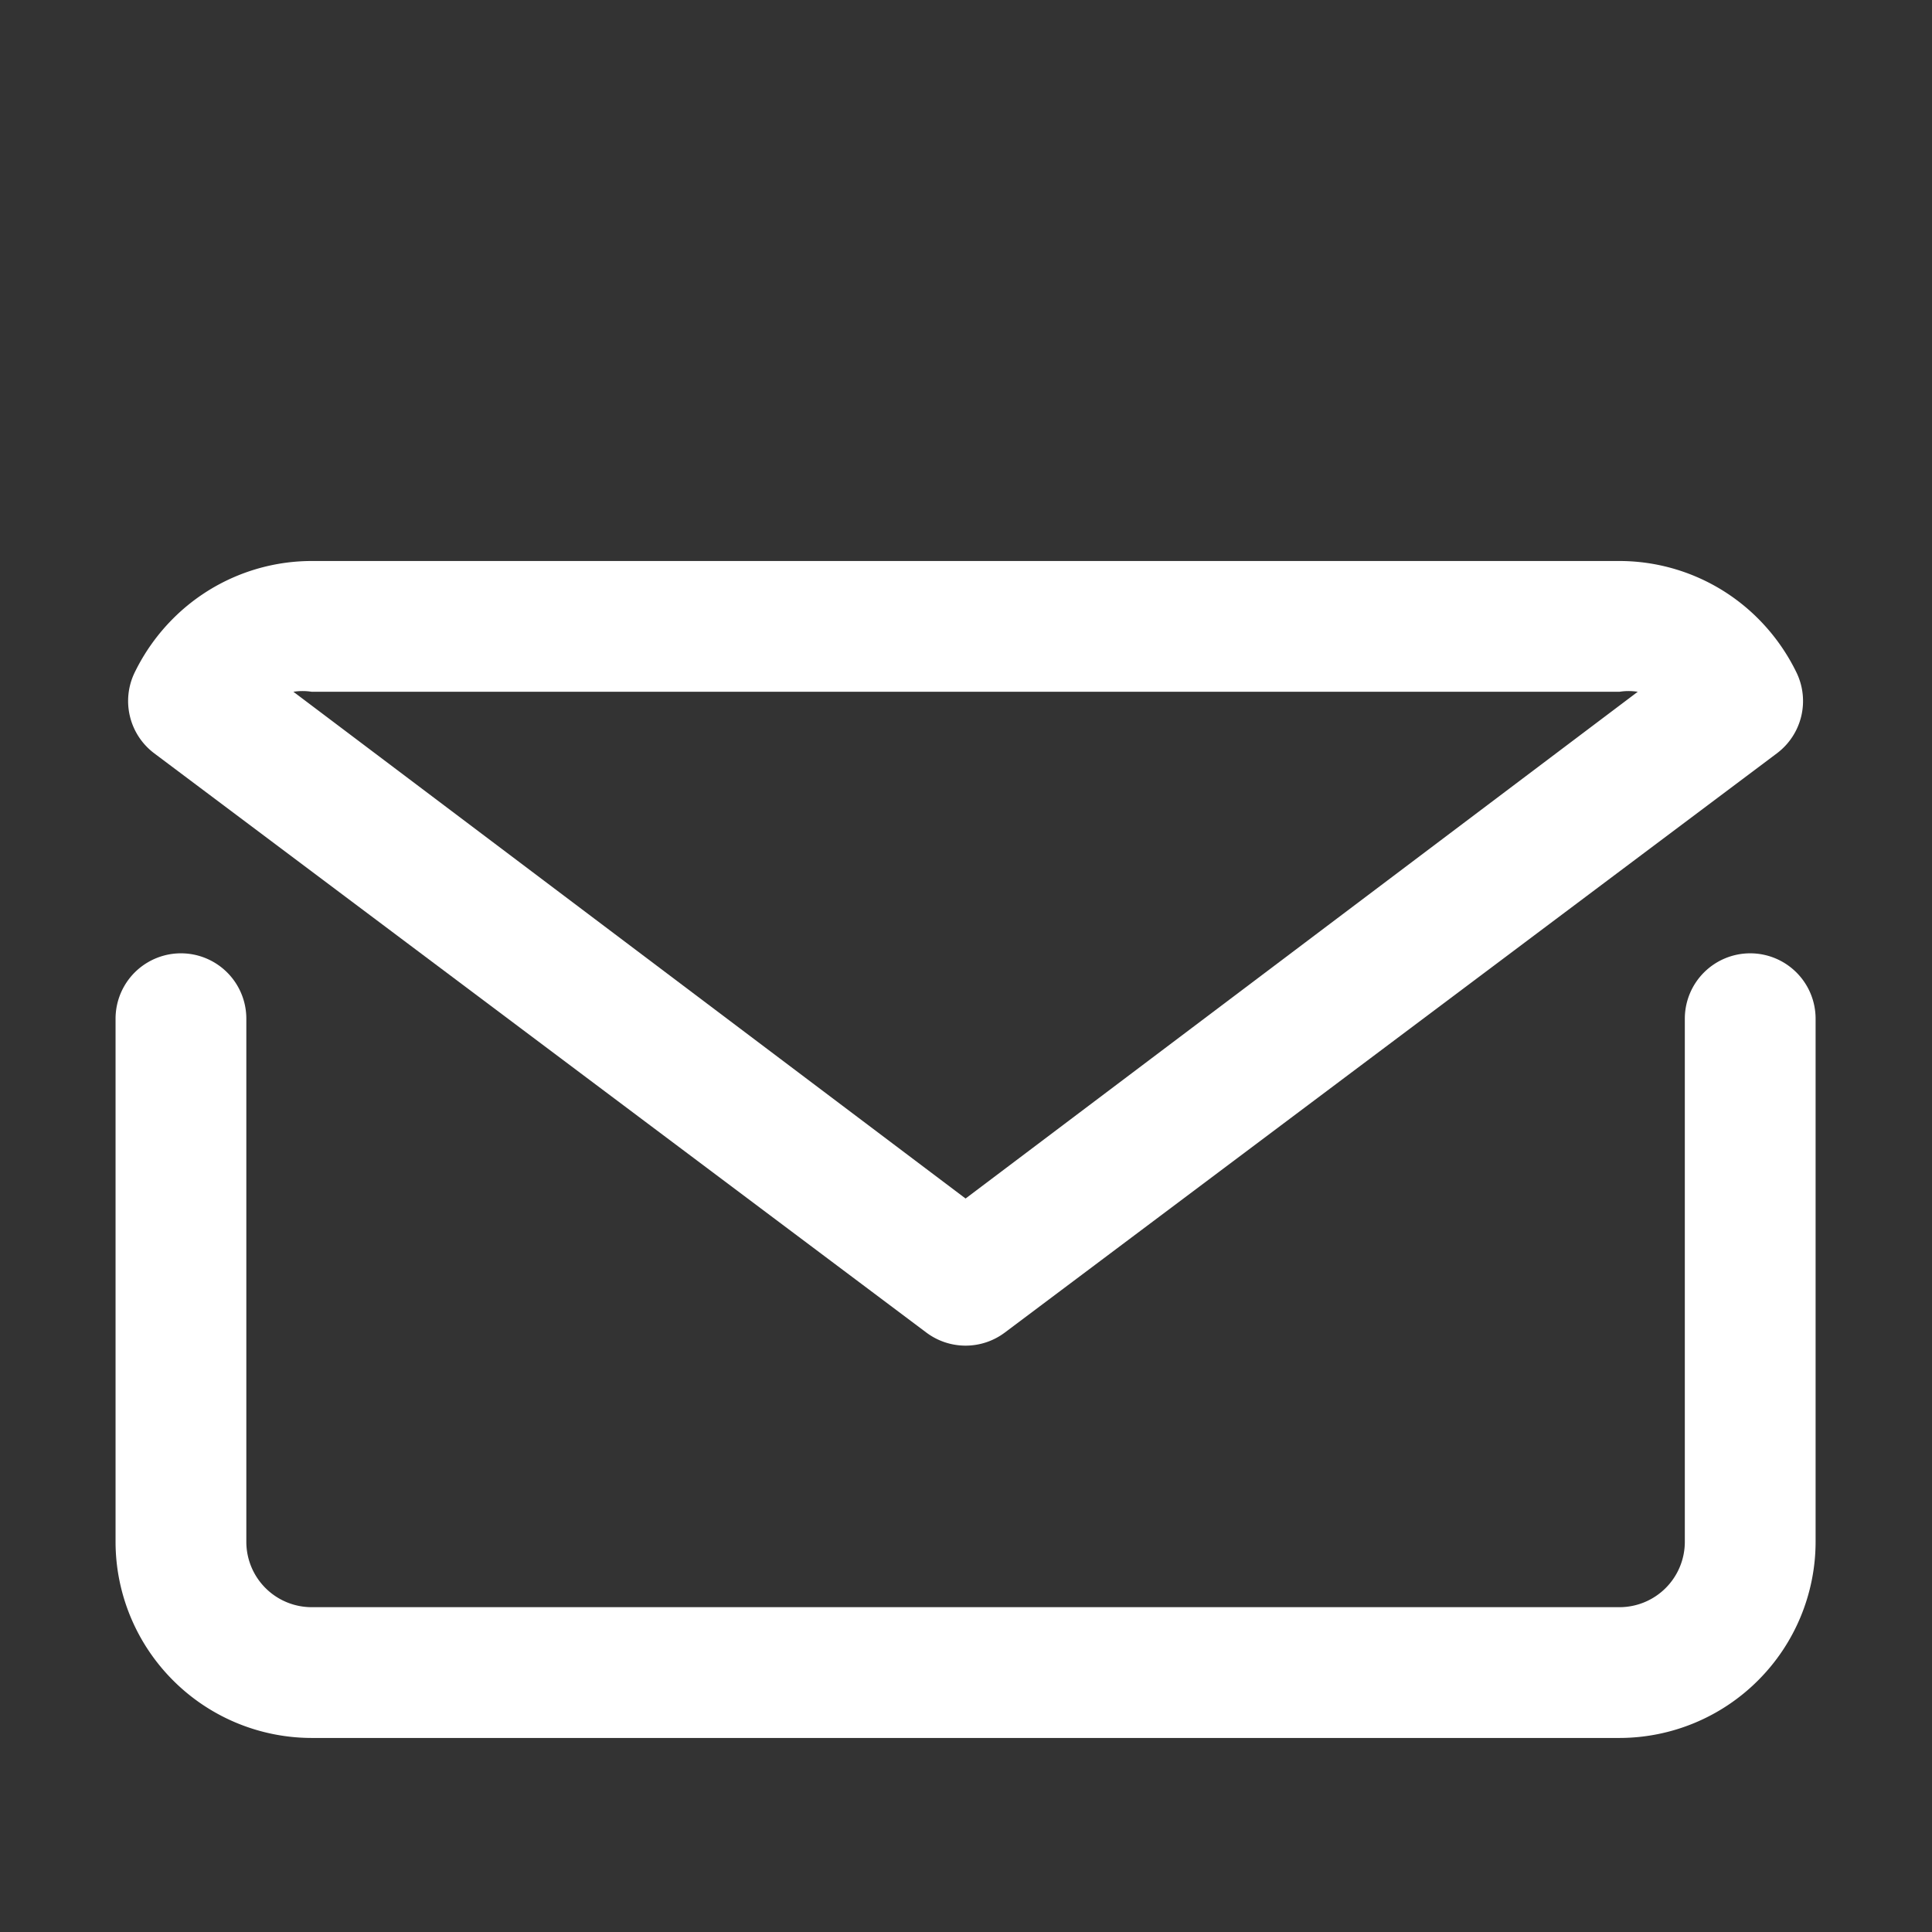 <?xml version="1.0" encoding="UTF-8" standalone="no"?>
<svg
   xmlns:dc="http://purl.org/dc/elements/1.1/"
   xmlns:cc="http://creativecommons.org/ns#"
   xmlns:rdf="http://www.w3.org/1999/02/22-rdf-syntax-ns#"
   xmlns:svg="http://www.w3.org/2000/svg"
   xmlns="http://www.w3.org/2000/svg"
   xmlns:sodipodi="http://sodipodi.sourceforge.net/DTD/sodipodi-0.dtd"
   xmlns:inkscape="http://www.inkscape.org/namespaces/inkscape"
   viewBox="0 0 32 32"
   version="1.1"
   id="svg9"
   sodipodi:docname="email.svg"
   inkscape:version="0.92.3 (2405546, 2018-03-11)">
  <rect x="0" y="0" width="32" height="32" fill="#333333" stroke="none"/>
  <defs
     id="defs13" />
  <sodipodi:namedview
     pagecolor="#ffffff"
     bordercolor="#666666"
     borderopacity="1"
     objecttolerance="10"
     gridtolerance="10"
     guidetolerance="10"
     inkscape:pageopacity="0"
     inkscape:pageshadow="2"
     inkscape:window-width="1896"
     inkscape:window-height="979"
     id="namedview11"
     showgrid="false"
     inkscape:zoom="7.375"
     inkscape:cx="-6.5084746"
     inkscape:cy="16"
     inkscape:window-x="8"
     inkscape:window-y="48"
     inkscape:window-maximized="0"
     inkscape:current-layer="svg9" />
  <title
     id="title2" />
  <g
     data-name="mail email e-mail letter"
     id="mail_email_e-mail_letter"
     transform="matrix(1.083,0,0,1.083,-1.335,1.711)"
     style="fill:#ffffff;fill-opacity:1;stroke:none;stroke-opacity:1">
    <path
       d="m 28,13 a 1,1 0 0 0 -1,1 v 8 a 1,1 0 0 1 -1,1 H 6 A 1,1 0 0 1 5,22 v -8 a 1,1 0 0 0 -2,0 v 8 A 3,3 0 0 0 3.88,24.12 3,3 0 0 0 6,25 H 26 A 3,3 0 0 0 28.12,24.12 3,3 0 0 0 29,22 v -8 a 1,1 0 0 0 -1,-1 z"
       id="path4"
       inkscape:connector-curvature="0"
       style="fill:#ffffff;fill-opacity:1;stroke:none;stroke-opacity:1" />
    <path
       d="m 15.4,18.8 a 1,1 0 0 0 1.2,0 L 28.41,9.94 A 1,1 0 0 0 28.71,8.71 3.06,3.06 0 0 0 28.12,7.88 3,3 0 0 0 26,7 H 6 A 3,3 0 0 0 3.88,7.88 3.06,3.06 0 0 0 3.29,8.71 1,1 0 0 0 3.59,9.94 Z M 6,9 h 20 a 0.9,0.9 0 0 1 0.28,0 L 16,16.75 5.72,9 A 0.9,0.9 0 0 1 6,9 Z"
       id="path6"
       inkscape:connector-curvature="0"
       style="fill:#ffffff;fill-opacity:1;stroke:none;stroke-opacity:1" />
  </g>
</svg>
